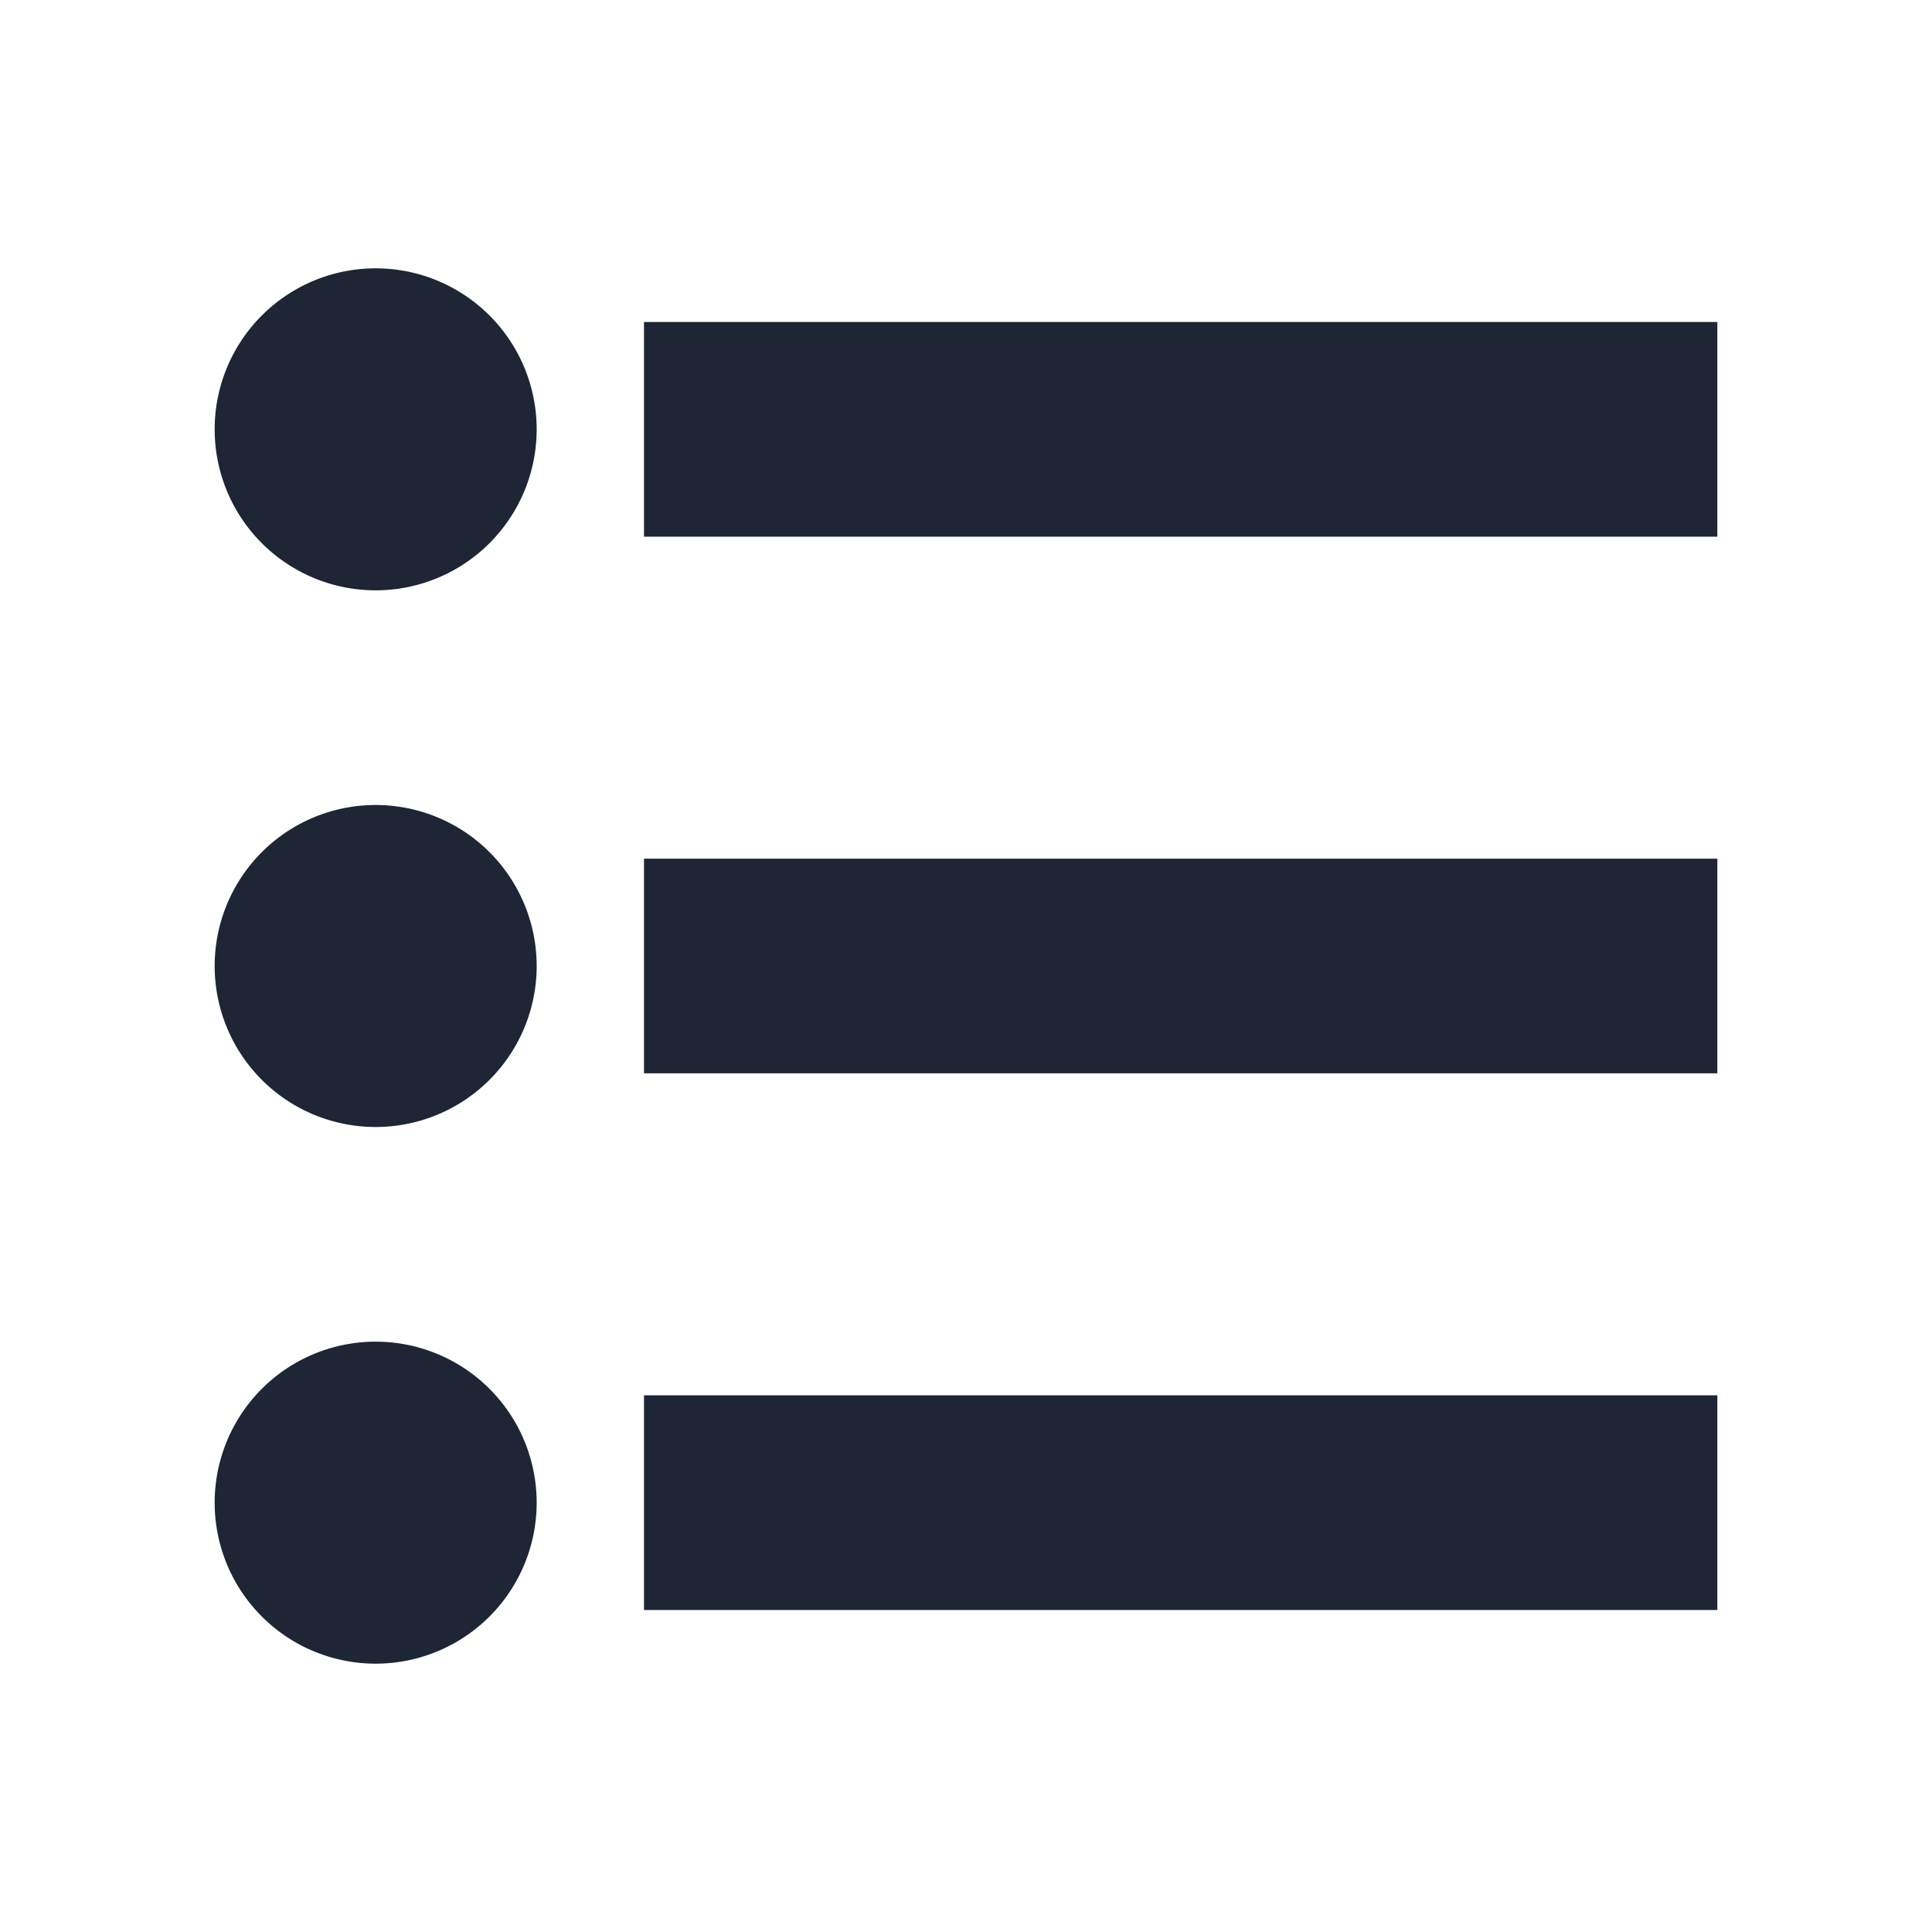 <svg xmlns="http://www.w3.org/2000/svg" viewBox="0 0 18 18"><defs><style>.cls-1{fill:#fff;}.cls-2{fill:#1e2535;}</style></defs><title>list-ul</title><g id="BG"><rect class="cls-1" width="18" height="18"/></g><g id="Icons"><path class="cls-2" d="M6,5H16V3H6ZM5,4A1.5,1.5,0,1,1,3.5,2.5,1.5,1.5,0,0,1,5,4Zm1,6H16V8H6ZM5,9A1.5,1.5,0,1,1,3.5,7.5,1.5,1.5,0,0,1,5,9Zm1,6H16V13H6ZM5,14a1.5,1.5,0,1,1-1.5-1.5A1.5,1.5,0,0,1,5,14Z"/></g></svg>